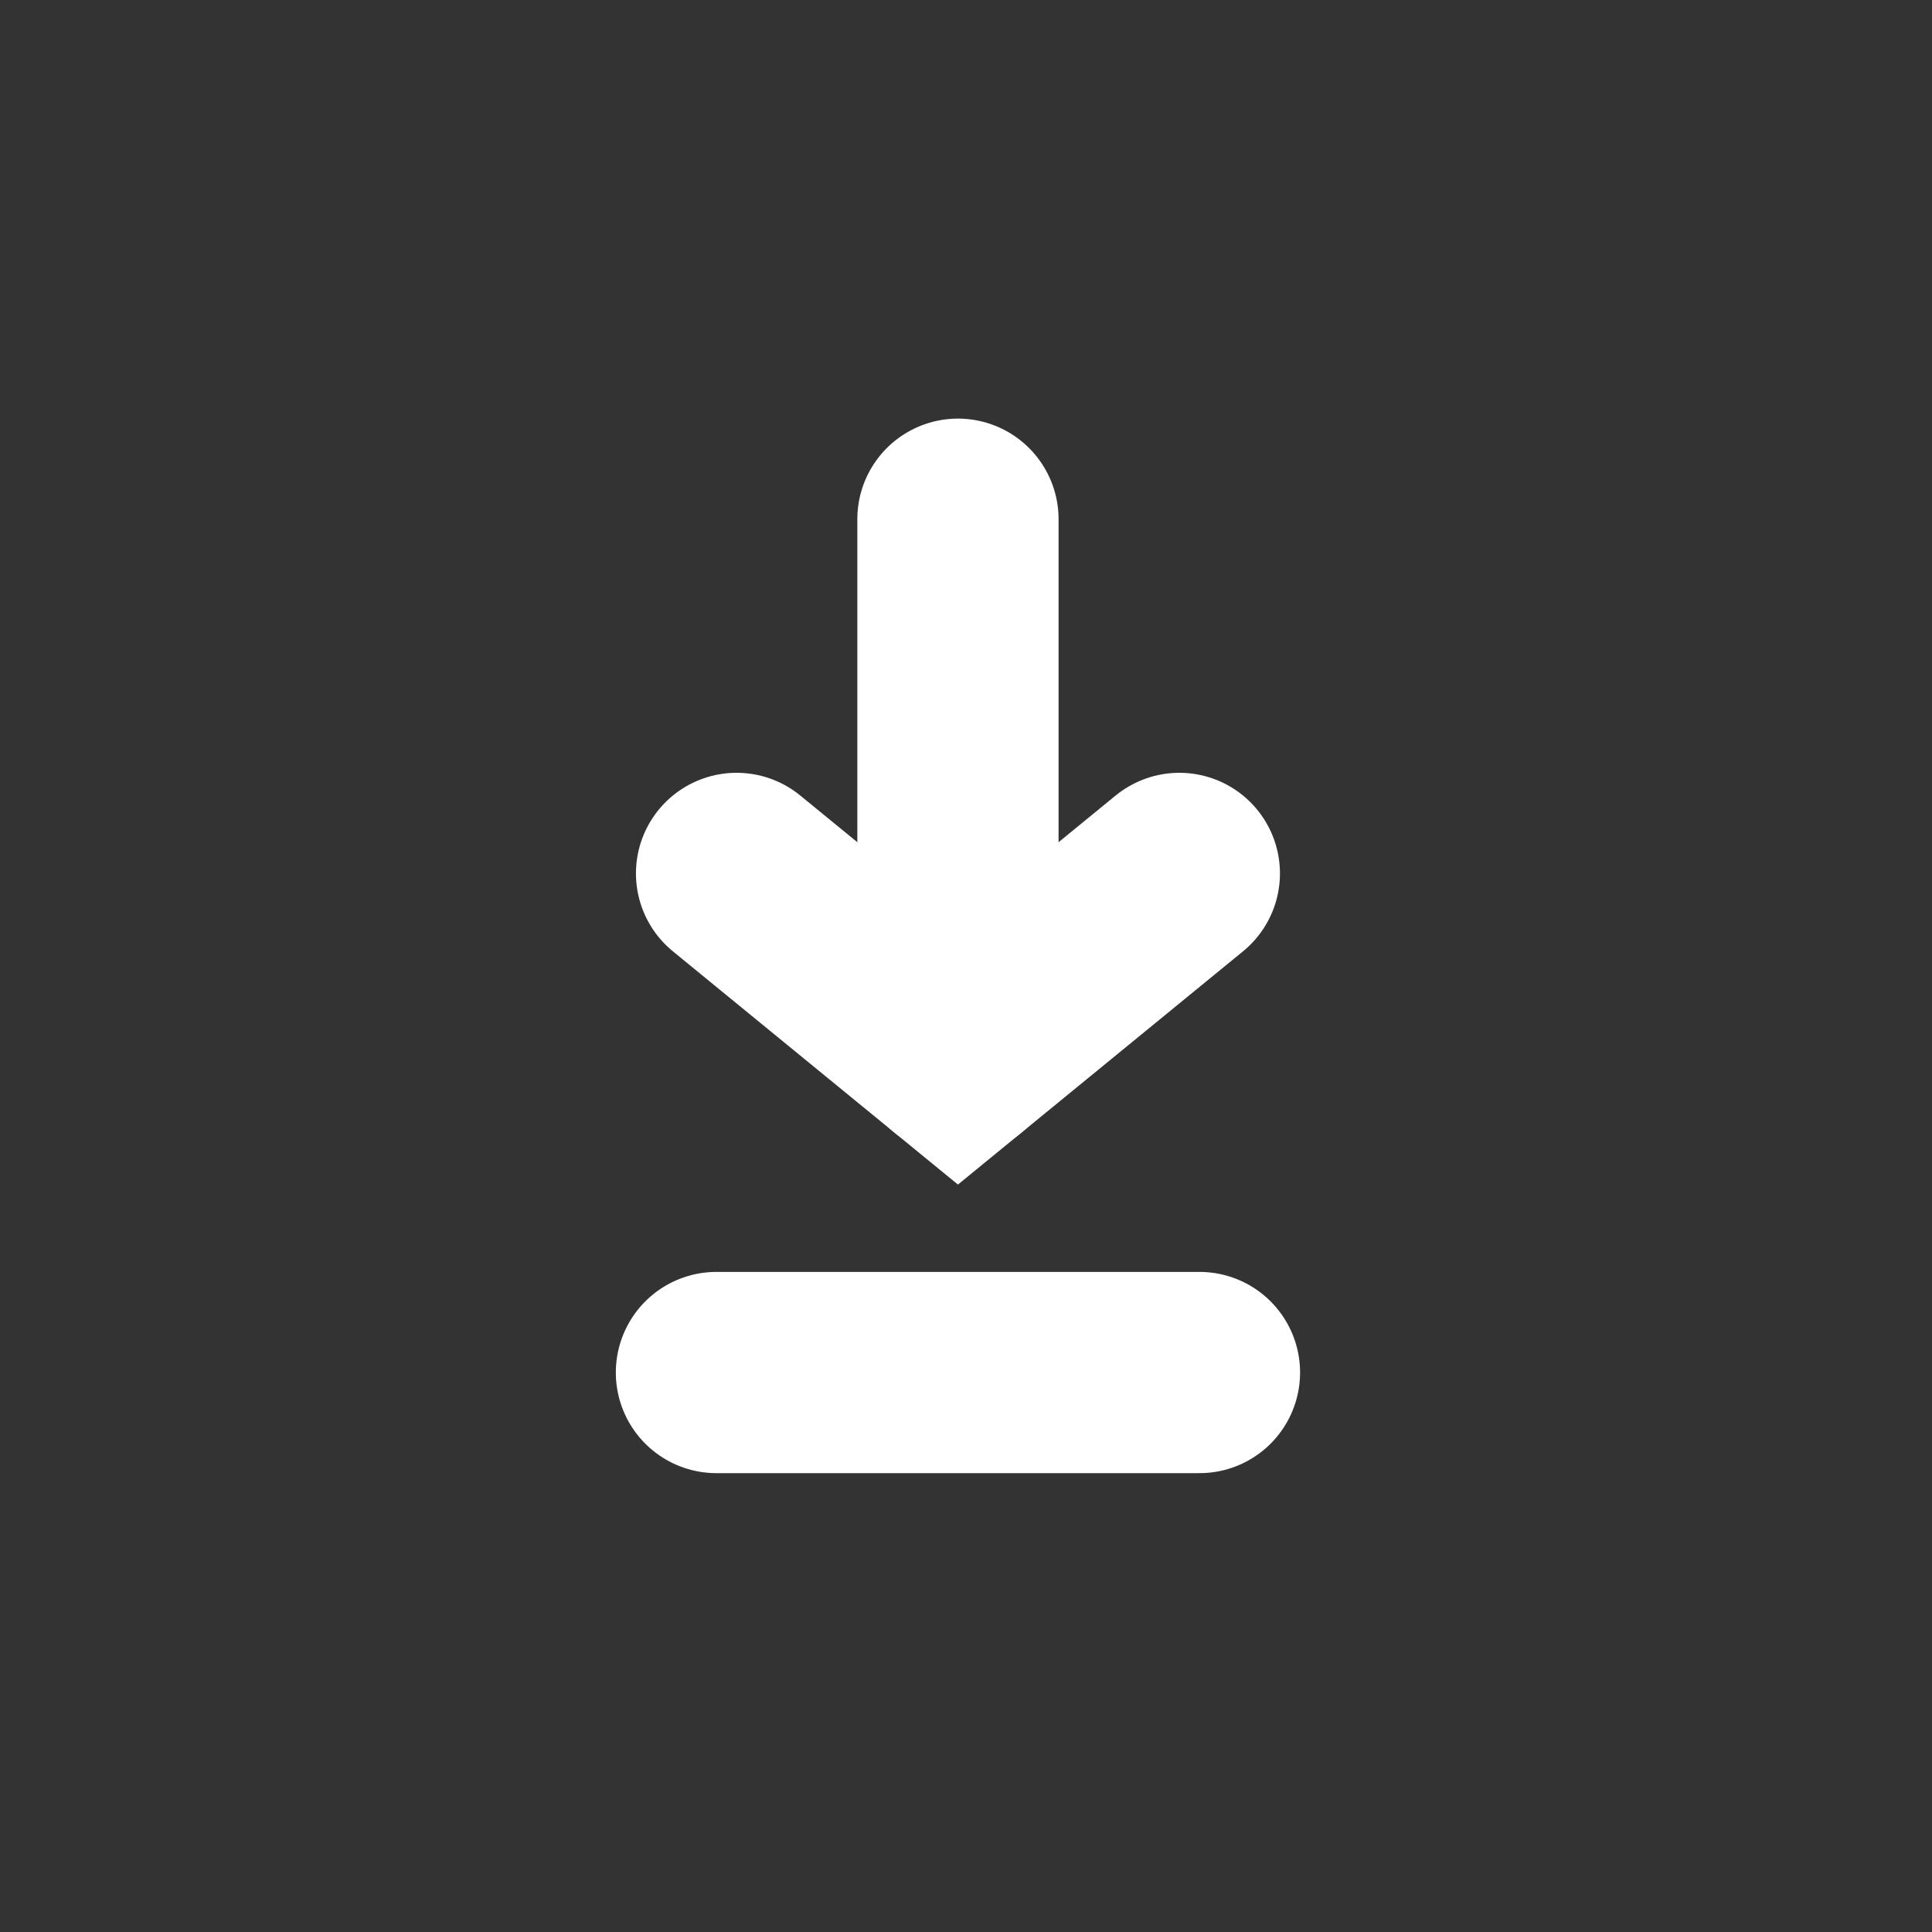 <?xml version="1.0" encoding="utf-8"?>
<!-- Generator: Adobe Illustrator 22.0.1, SVG Export Plug-In . SVG Version: 6.00 Build 0)  -->
<svg version="1.1" id="Ebene_1" xmlns="http://www.w3.org/2000/svg" xmlns:xlink="http://www.w3.org/1999/xlink" x="0px" y="0px"
	 viewBox="0 0 48 48" style="enable-background:new 0 0 48 48;" xml:space="preserve">
<rect x="0" y="0" width="48" height="48" fill="#333333" stroke="none"/>
<style type="text/css">
	.st0{display:none;}
	.st1{fill:none;stroke:#FFFFFF;stroke-width:1.84;stroke-linecap:round;stroke-miterlimit:10;}
	.st2{display:inline;fill:none;stroke:#FFFFFF;stroke-width:6;stroke-linecap:round;stroke-miterlimit:10;}
	.st3{display:inline;fill:none;stroke:#FFFFFF;stroke-width:6;stroke-linecap:round;stroke-linejoin:round;stroke-miterlimit:10;}
	.st4{display:inline;fill:none;stroke:#FFFFFF;stroke-width:4;stroke-linecap:round;stroke-linejoin:round;stroke-miterlimit:10;}
	.st5{display:inline;}
	.st6{fill:none;stroke:#FFFFFF;stroke-width:4;stroke-linecap:round;stroke-linejoin:round;stroke-miterlimit:10;}
	
		.st7{display:inline;fill:#FFFFFF;stroke:#FFFFFF;stroke-width:4;stroke-linecap:round;stroke-linejoin:round;stroke-miterlimit:10;}
	.st8{opacity:0.5;}
	.st9{fill:none;stroke:#444444;stroke-width:4;stroke-linecap:round;stroke-linejoin:round;stroke-miterlimit:10;}
	.st10{fill:#444444;stroke:#444444;stroke-width:4;stroke-linecap:round;stroke-linejoin:round;stroke-miterlimit:10;}
	.st11{fill:#FFFFFF;stroke:#444444;stroke-width:6;stroke-linecap:round;stroke-linejoin:round;stroke-miterlimit:10;}
	.st12{fill:#FFFFFF;stroke:#FFFFFF;stroke-width:4;stroke-linecap:round;stroke-linejoin:round;stroke-miterlimit:10;}
	.st13{fill:#FFFFFF;stroke:#FFFFFF;stroke-width:6;stroke-linecap:round;stroke-linejoin:round;stroke-miterlimit:10;}
	.st14{fill:none;stroke:#FFFFFF;stroke-width:5;stroke-linecap:round;stroke-miterlimit:10;}
	.st15{fill:none;stroke:#FFFFFF;stroke-width:5;stroke-linecap:round;stroke-linejoin:round;stroke-miterlimit:10;}
	.st16{fill:none;stroke:#B2B2B2;stroke-width:4;stroke-linecap:round;stroke-miterlimit:10;stroke-dasharray:0,10;}
	.st17{fill:none;stroke:#F35800;stroke-width:10;stroke-linecap:round;stroke-miterlimit:10;}
	.st18{fill:none;stroke:#036D99;stroke-width:8;stroke-linecap:round;stroke-miterlimit:10;}
	.st19{display:inline;fill:none;stroke:#036D99;stroke-width:8;stroke-linecap:round;stroke-miterlimit:10;}
	.st20{fill:none;stroke:#F3B100;stroke-width:10;stroke-linecap:round;stroke-miterlimit:10;}
	.st21{fill:none;stroke:#FFFFFF;stroke-width:6;stroke-linecap:round;stroke-miterlimit:10;}
	.st22{display:none;fill:none;stroke:#FFFFFF;stroke-width:2;stroke-linecap:round;stroke-miterlimit:10;}
</style>
<g>
	<line class="st14" x1="23.8" y1="12.9" x2="23.8" y2="26.2"/>
	<line class="st14" x1="17.8" y1="34.1" x2="29.8" y2="34.1"/>
	<polyline class="st14" points="29.3,21.7 23.8,26.2 18.3,21.7 	"/>
</g>
</svg>
